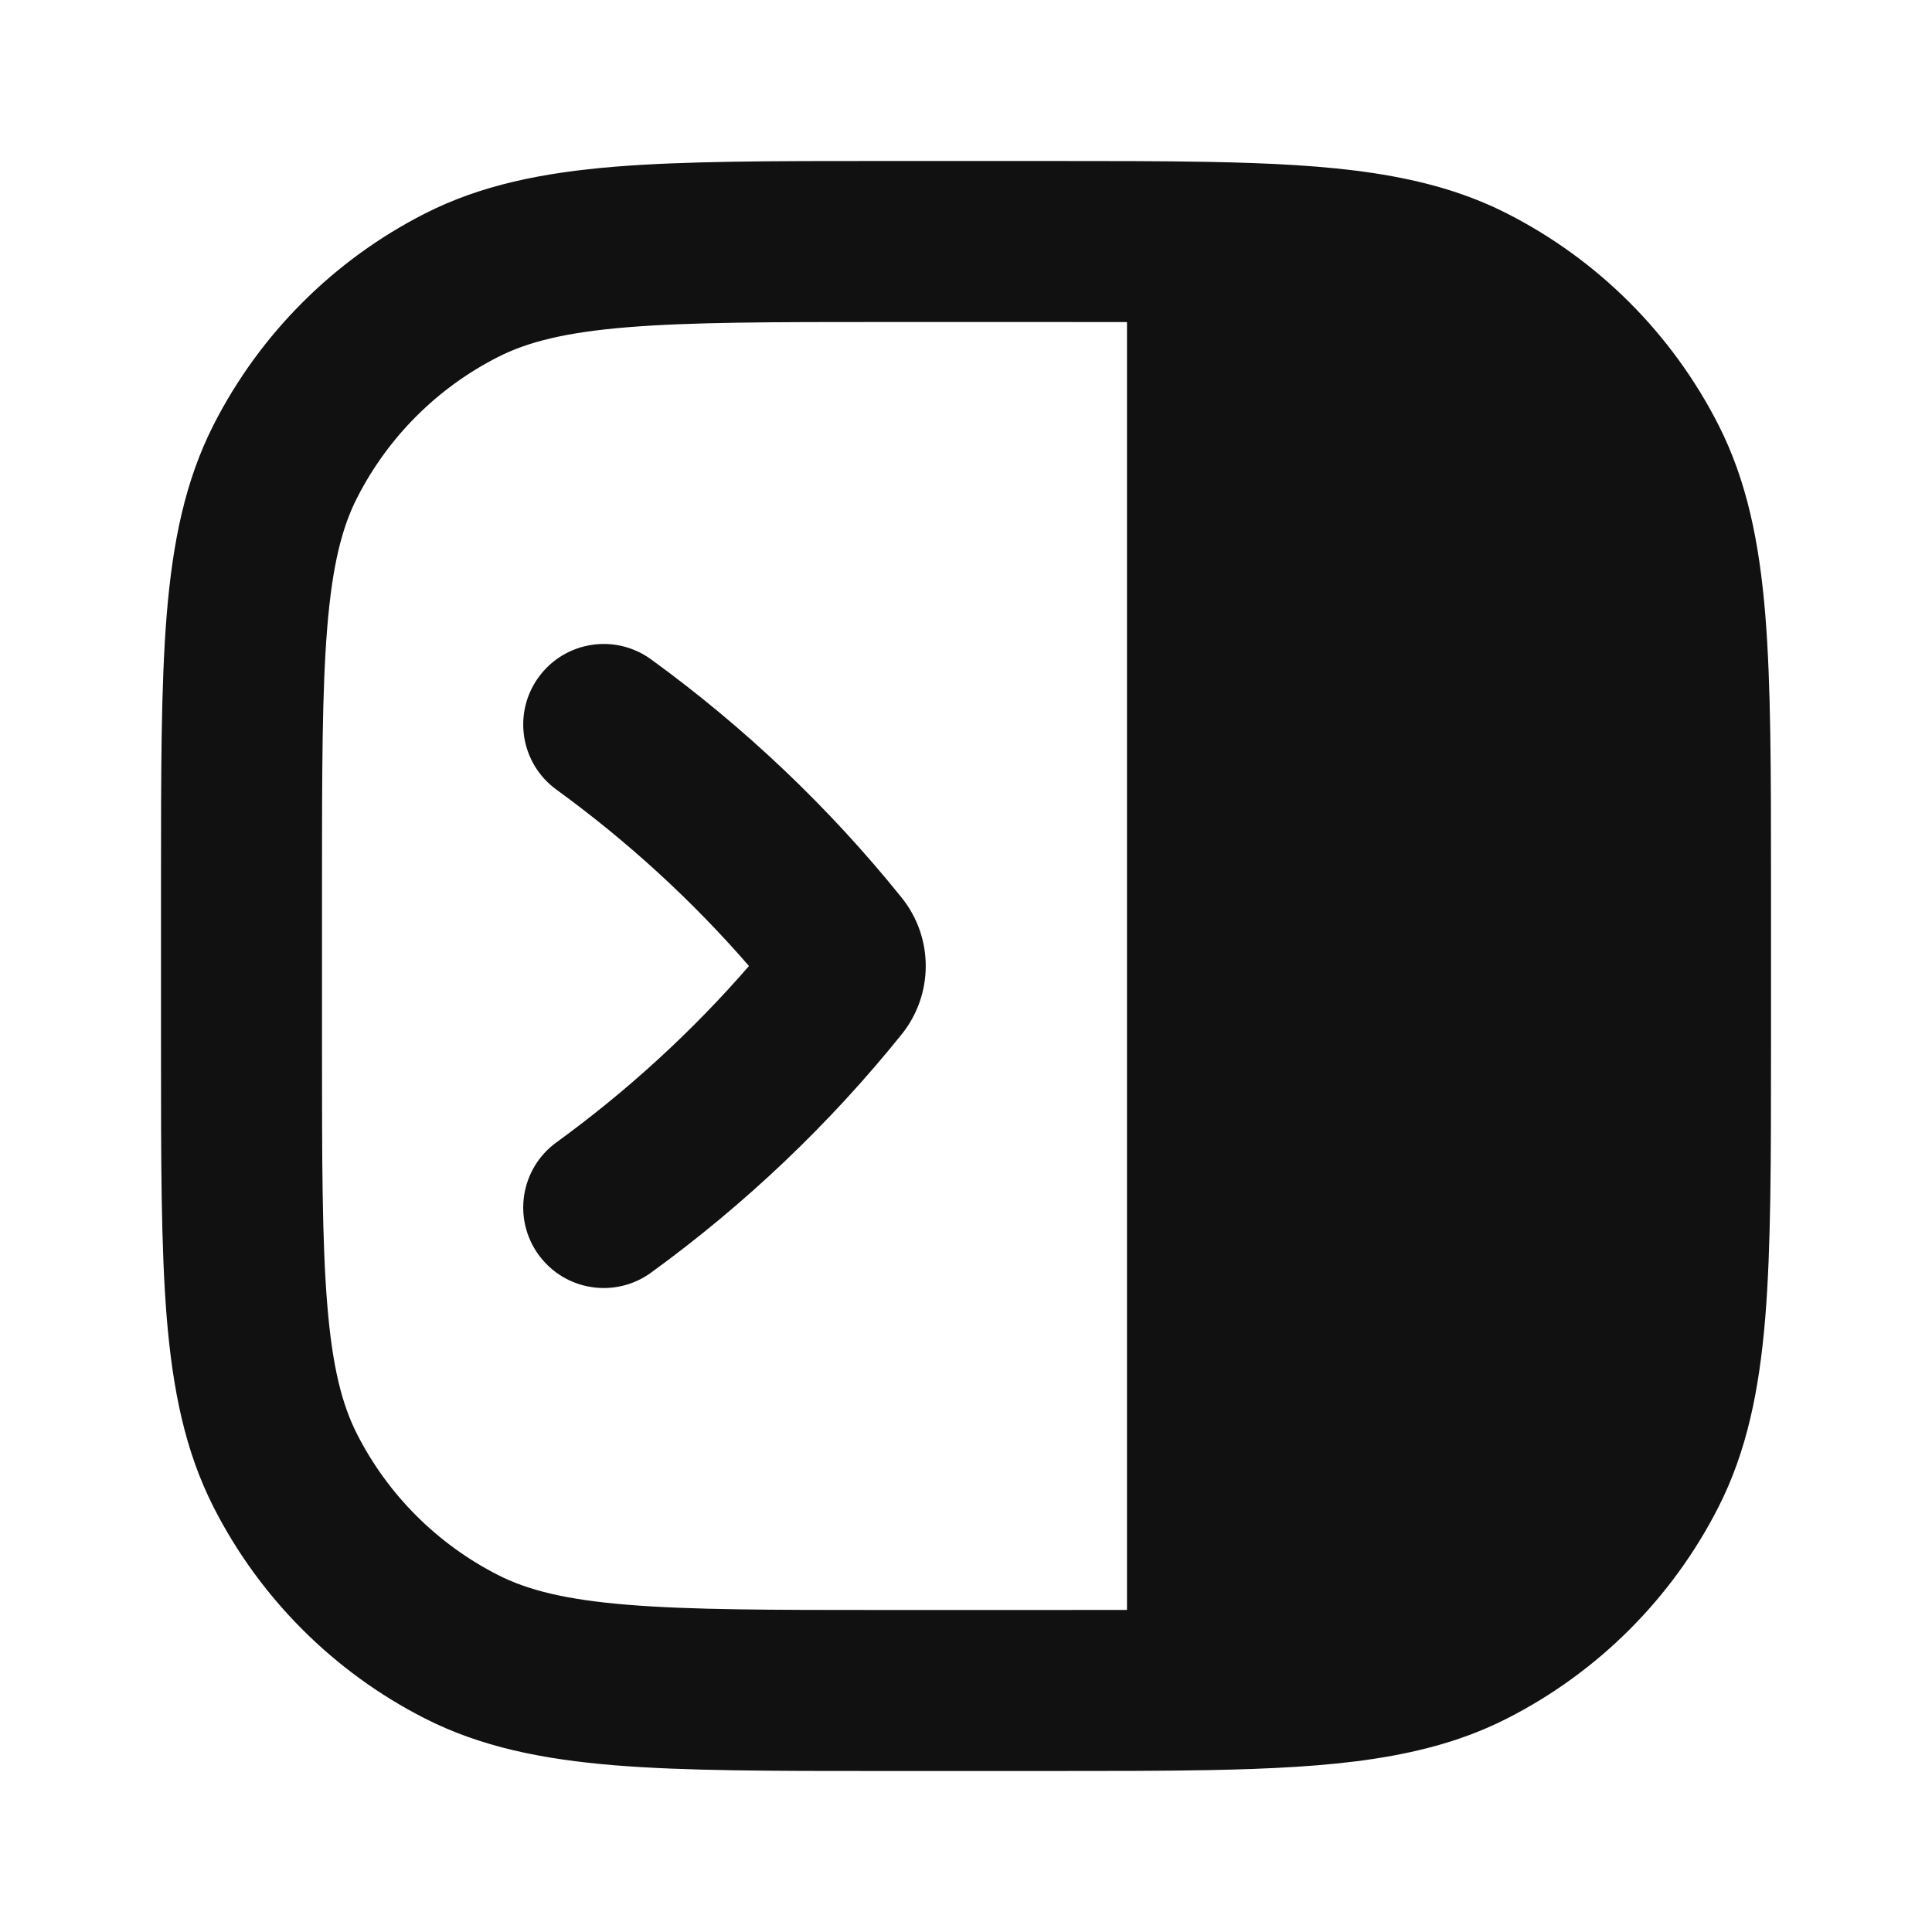 <svg width="24" height="24" viewBox="0 0 24 24" fill="none" xmlns="http://www.w3.org/2000/svg">
<path d="M8.088 8.191C7.641 7.866 7.016 7.965 6.691 8.412C6.366 8.859 6.465 9.484 6.912 9.809C7.794 10.45 8.597 11.185 9.304 12C8.597 12.815 7.794 13.55 6.912 14.191C6.465 14.516 6.366 15.141 6.691 15.588C7.016 16.035 7.641 16.134 8.088 15.809C9.255 14.961 10.302 13.966 11.2 12.85C11.6 12.353 11.6 11.647 11.2 11.15C10.302 10.034 9.255 9.039 8.088 8.191Z" fill="#111111"/>
<path fill-rule="evenodd" clip-rule="evenodd" d="M7.635 2.071C6.739 2.145 5.975 2.298 5.276 2.654C4.147 3.229 3.229 4.147 2.654 5.276C2.298 5.975 2.145 6.739 2.071 7.635C2 8.509 2 9.593 2 10.956V13.044C2 14.407 2 15.491 2.071 16.365C2.145 17.261 2.298 18.025 2.654 18.724C3.229 19.853 4.147 20.771 5.276 21.346C5.975 21.702 6.739 21.855 7.635 21.929C8.509 22 9.593 22 10.956 22H13.008C13.765 22 14.432 22 15.019 21.989C16.554 21.959 17.72 21.858 18.724 21.346C19.853 20.771 20.771 19.853 21.346 18.724C21.702 18.025 21.855 17.261 21.929 16.365C22 15.491 22 14.407 22 13.044V10.956C22 9.593 22 8.509 21.929 7.635C21.855 6.739 21.702 5.975 21.346 5.276C20.771 4.147 19.853 3.229 18.724 2.654C17.72 2.142 16.554 2.041 15.019 2.011C14.432 2 13.765 2 13.008 2H10.956C9.593 2 8.509 2 7.635 2.071ZM7.797 4.065C8.581 4.001 9.583 4 11 4H13C13.358 4 13.69 4 14 4.001V19.999C13.69 20 13.358 20 13 20H11C9.583 20 8.581 19.999 7.797 19.935C7.026 19.872 6.554 19.753 6.184 19.564C5.431 19.18 4.819 18.569 4.436 17.816C4.247 17.446 4.128 16.974 4.065 16.203C4.001 15.419 4 14.417 4 13V11C4 9.583 4.001 8.581 4.065 7.797C4.128 7.026 4.247 6.554 4.436 6.184C4.819 5.431 5.431 4.819 6.184 4.436C6.554 4.247 7.026 4.128 7.797 4.065Z" fill="#111111"/>
</svg>

